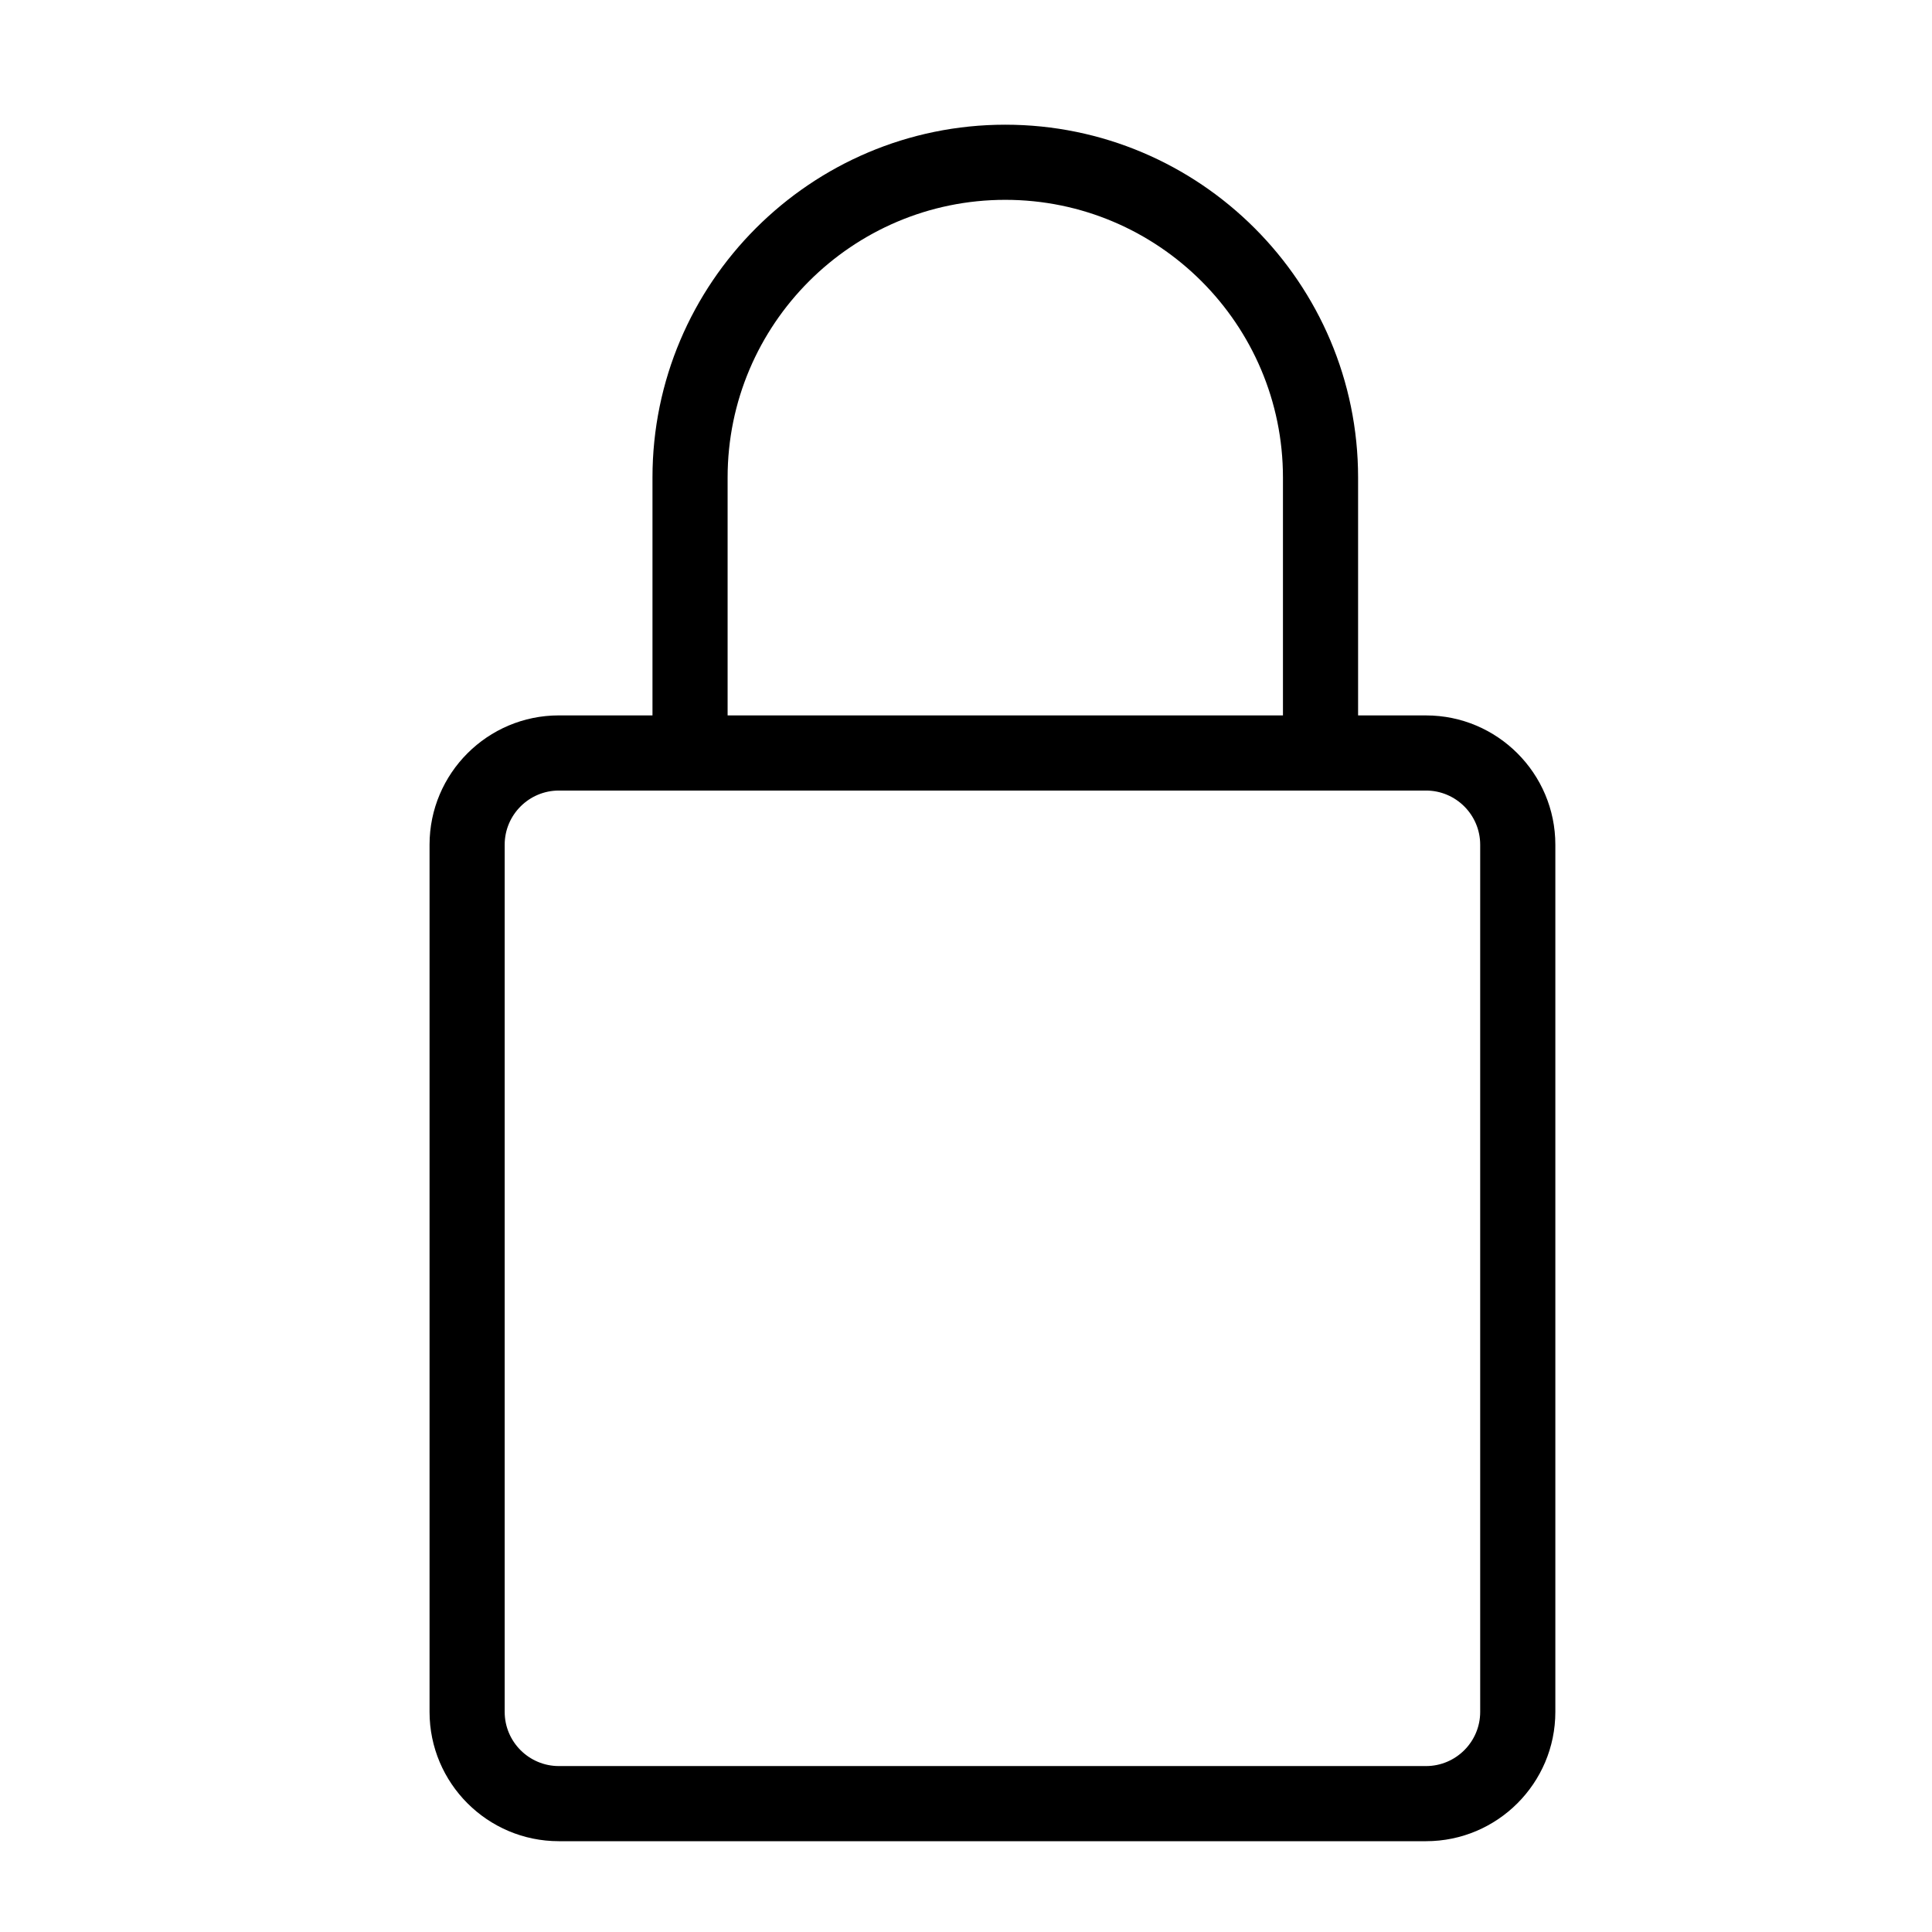 <?xml version="1.0" encoding="UTF-8"?>
<svg id="Layer_1" data-name="Layer 1" xmlns="http://www.w3.org/2000/svg" viewBox="0 0 900 900">
  <path d="M664.3,333.26h-31.65v-110.82c0-90.62-73.73-164.35-164.35-164.35s-164.35,73.73-164.35,164.35v110.82h-43.62c-33.21,0-60.23,27.02-60.23,60.23v403.98c0,33.21,27.02,60.23,60.23,60.23h403.98c33.21,0,60.23-27.02,60.23-60.23V393.5c0-33.21-27.02-60.23-60.23-60.23Zm-325.35-110.82c0-71.33,58.03-129.35,129.35-129.35s129.35,58.03,129.35,129.35v110.82H338.95v-110.82Zm350.58,575.03c0,13.91-11.32,25.23-25.23,25.23H260.33c-13.91,0-25.23-11.32-25.23-25.23V393.5c0-13.91,11.32-25.23,25.23-25.23h43.62s328.7,0,328.7,0h0s31.65,0,31.65,0c13.91,0,25.23,11.32,25.23,25.23v403.98Z"/>
</svg>